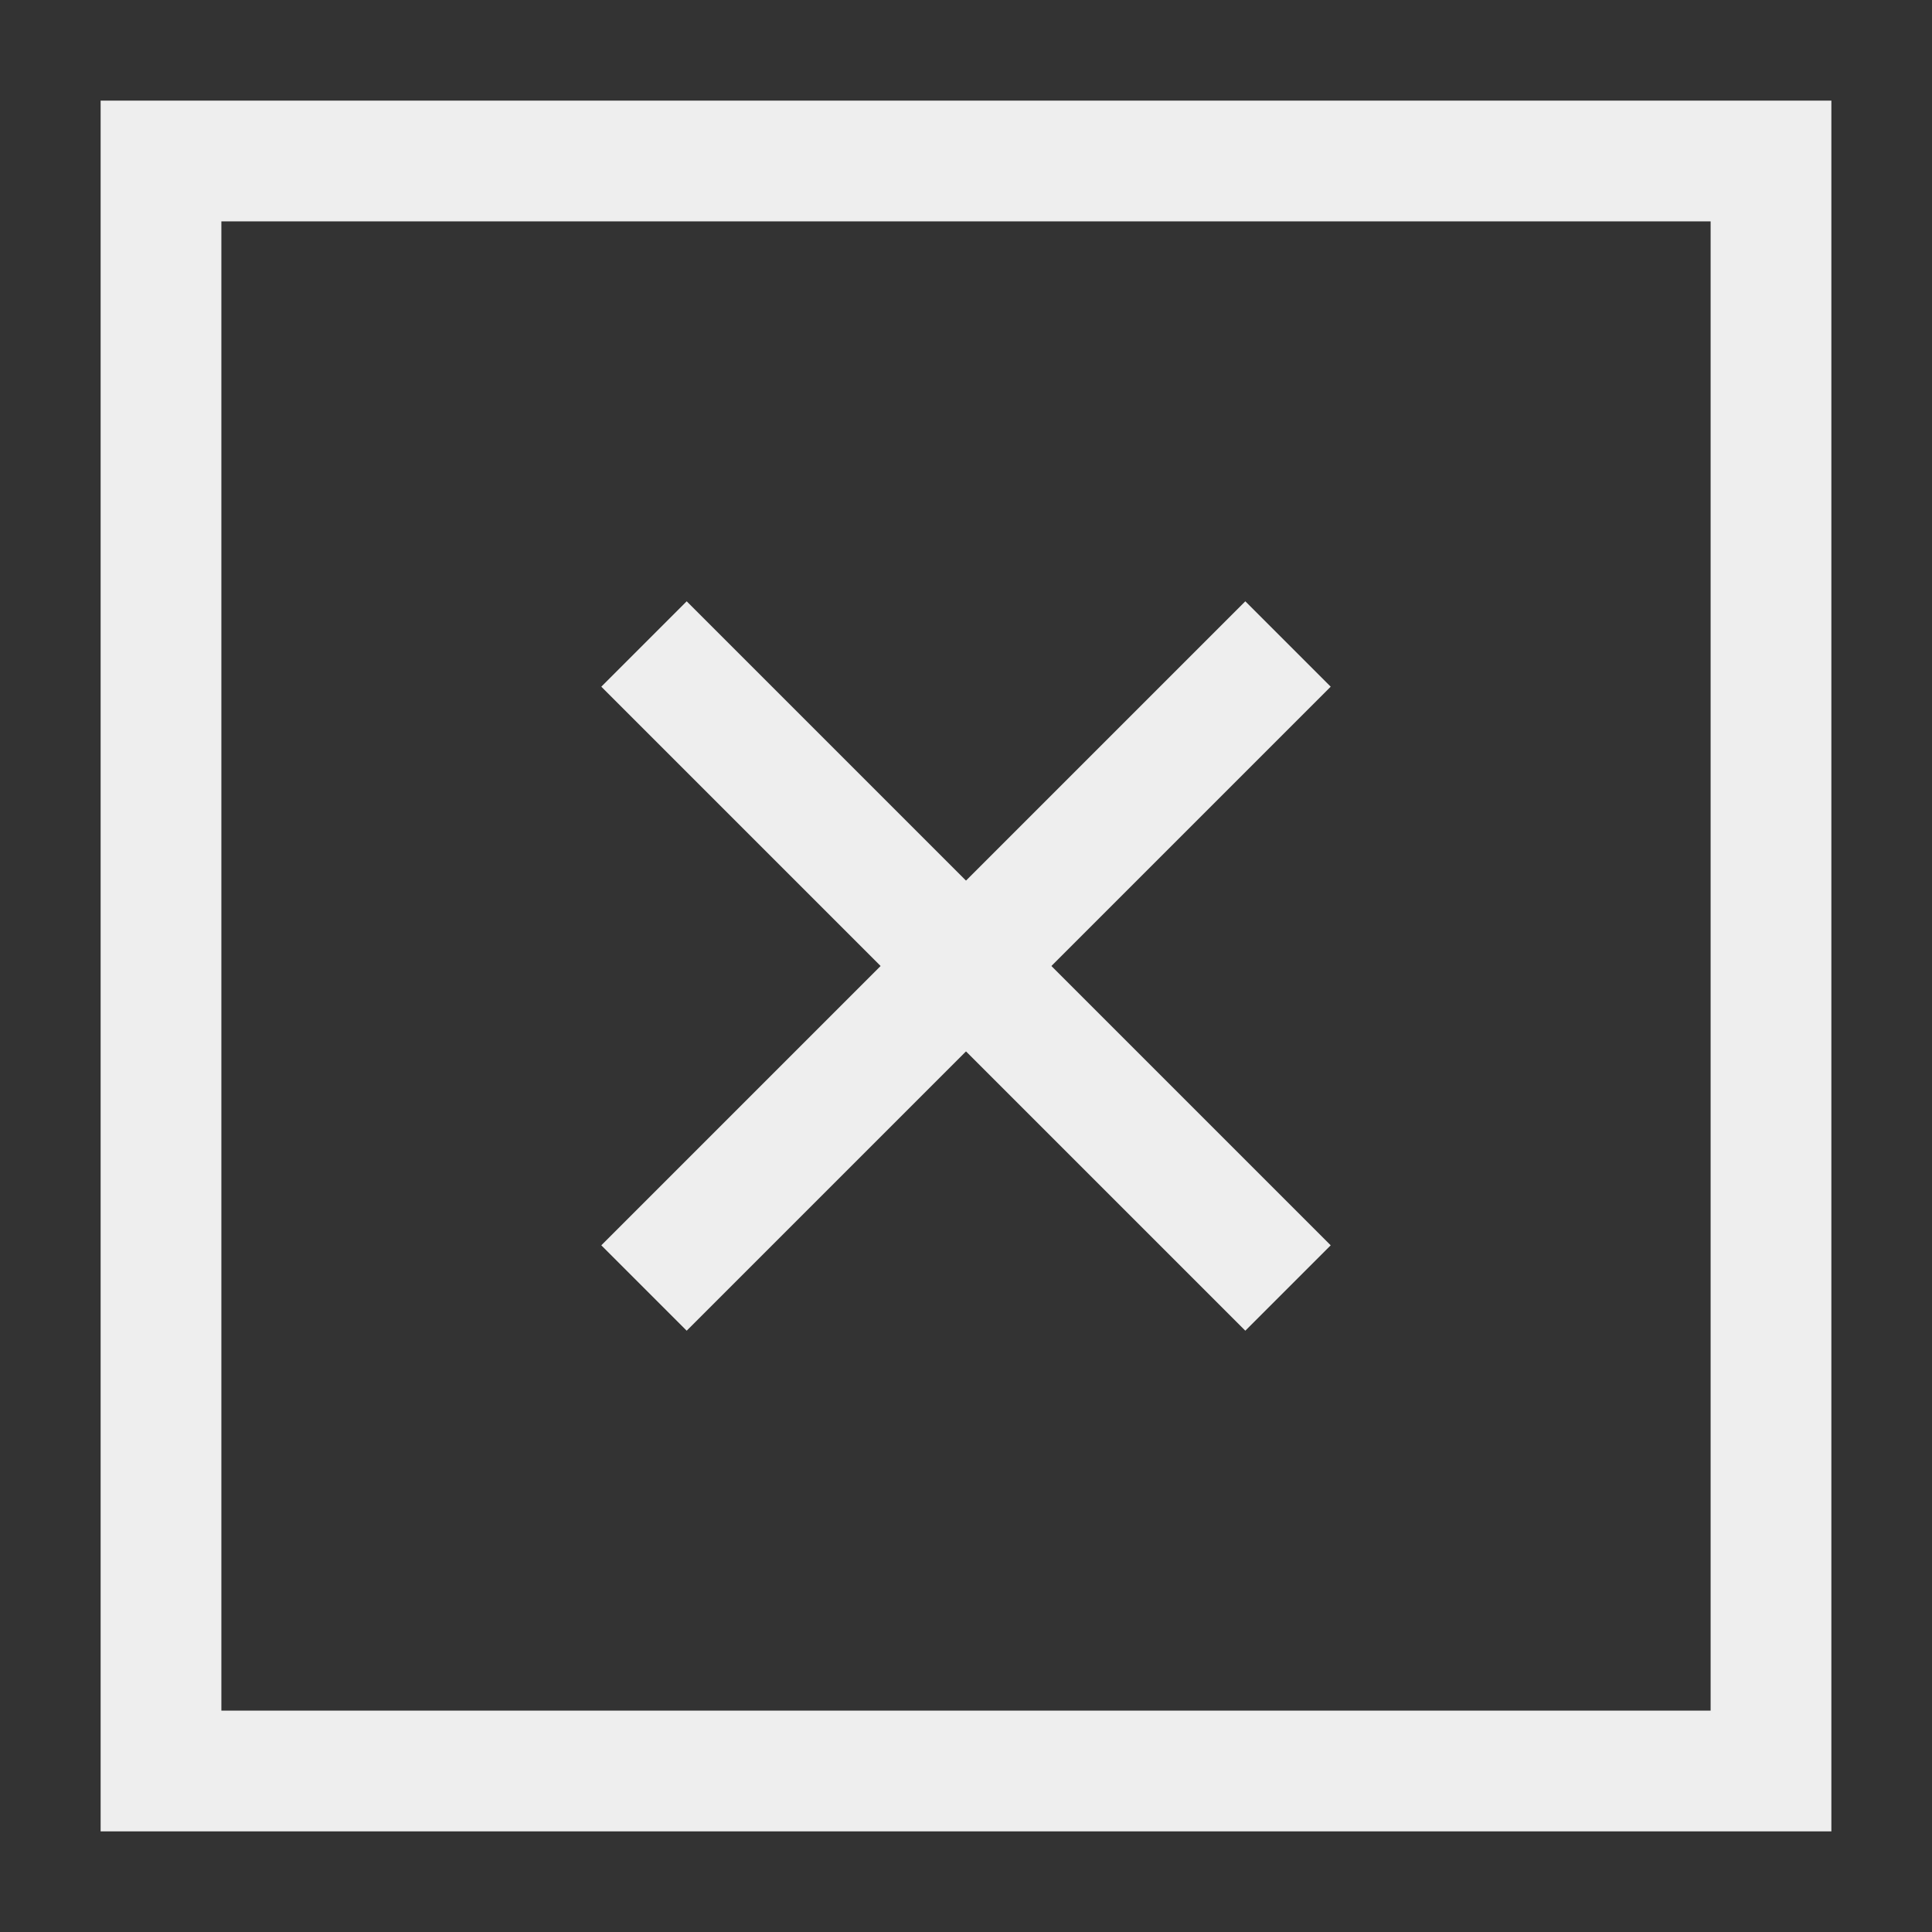 <svg xmlns="http://www.w3.org/2000/svg" fill="none" viewBox="0 0 24 24" stroke-width="1.5" height="20" width="20"><rect x="0" y="0" width="24" height="24" fill="#333333" stroke="none"/><path stroke="#eeeeee" d="M8 8L16 16"></path><path stroke="#eeeeee" d="M16 8L8 16"></path><path stroke="#eeeeee" d="M2 2H22V22H2z"></path></svg>